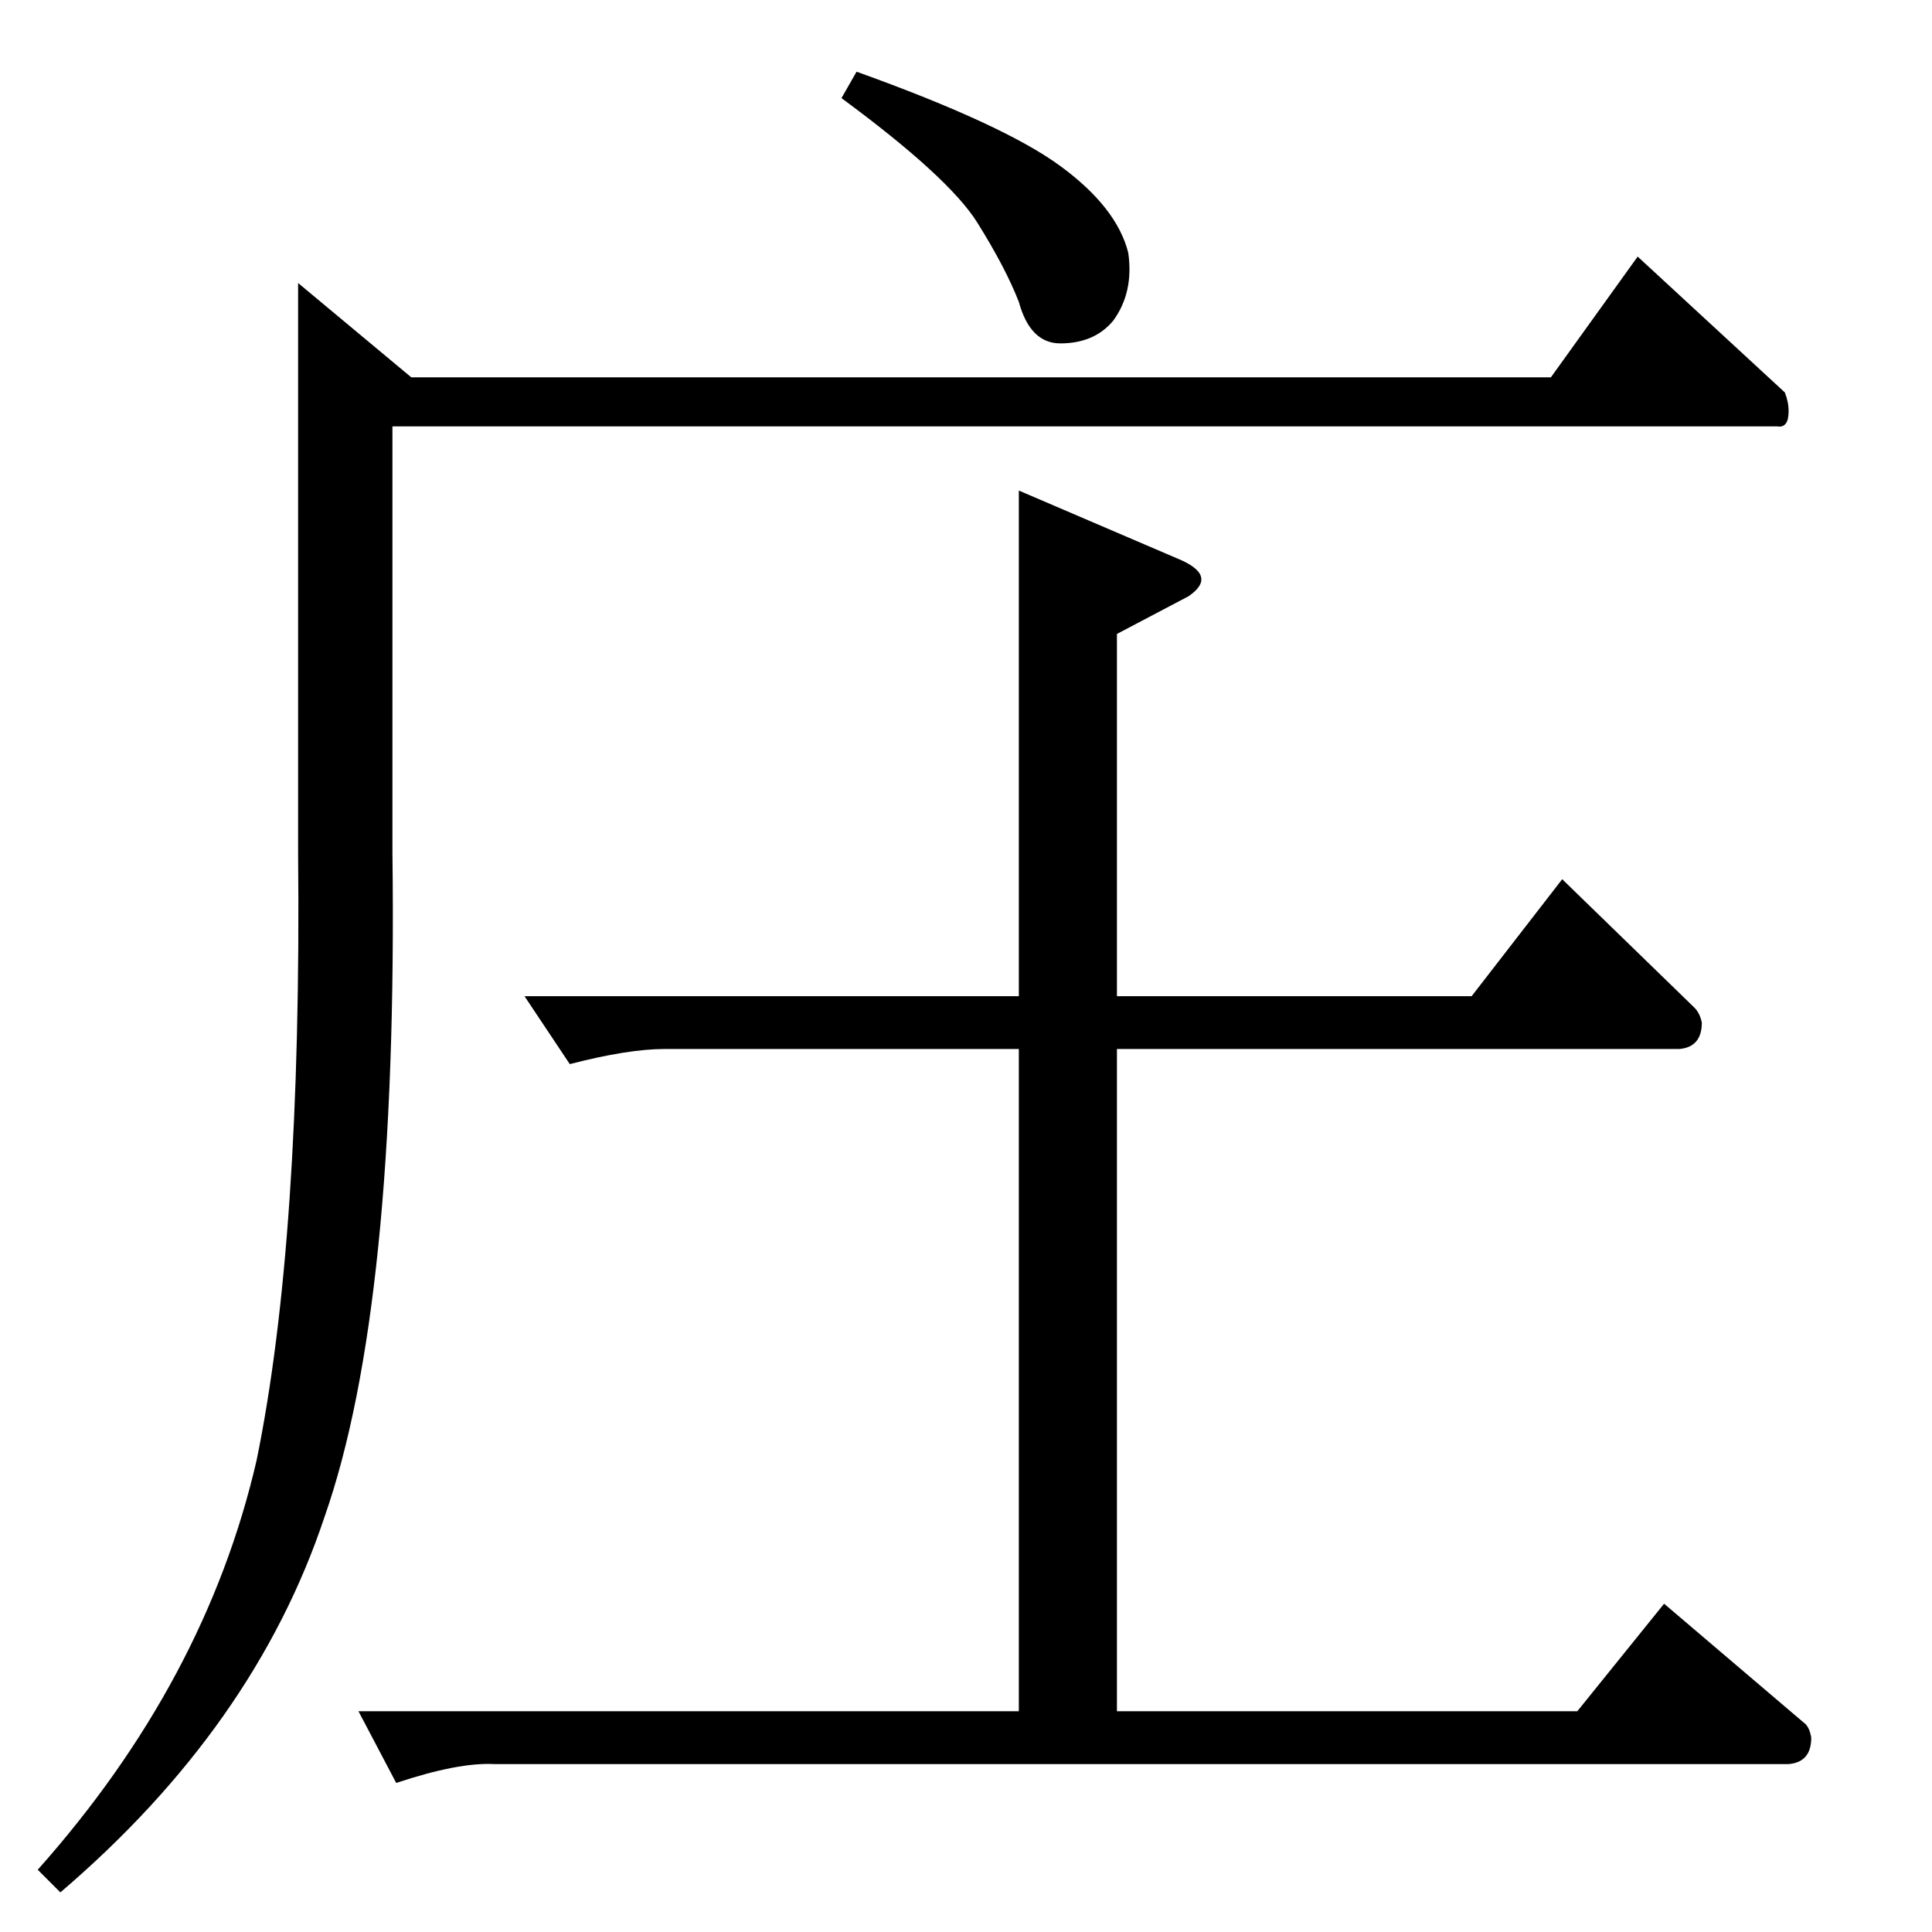 <?xml version="1.0" standalone="no"?>
<!DOCTYPE svg PUBLIC "-//W3C//DTD SVG 1.1//EN" "http://www.w3.org/Graphics/SVG/1.1/DTD/svg11.dtd" >
<svg xmlns="http://www.w3.org/2000/svg" xmlns:xlink="http://www.w3.org/1999/xlink" version="1.1" viewBox="0 -205 1024 1024">
  <g transform="matrix(1 0 0 -1 0 819)">
   <path fill="currentColor"
d="M278 496h262v268l84 -36q22 -9 6 -20l-38 -20v-192h188l48 62l70 -68q3 -3 4 -8q0 -13 -12 -14h-298v-351h244l46 57l74 -63q3 -2 4 -8q0 -13 -12 -14h-686q-19 1 -52 -10l-20 38h350v351h-188q-19 0 -50 -8l-24 36v0v0zM822 824l46 64l78 -72q2 -5 2 -10q0 -9 -6 -8
h-734v-226q3 -241 -36 -352q-37 -111 -140 -199l-12 12q89 100 116 217q24 117 22 322v302l60 -50h604v0v0zM454 986q78 -28 108 -50t36 -46q3 -21 -8 -36q-10 -12 -28 -12q-16 0 -22 22q-7 18 -22 42t-72 66l8 14v0v0z" />
  </g>

</svg>
